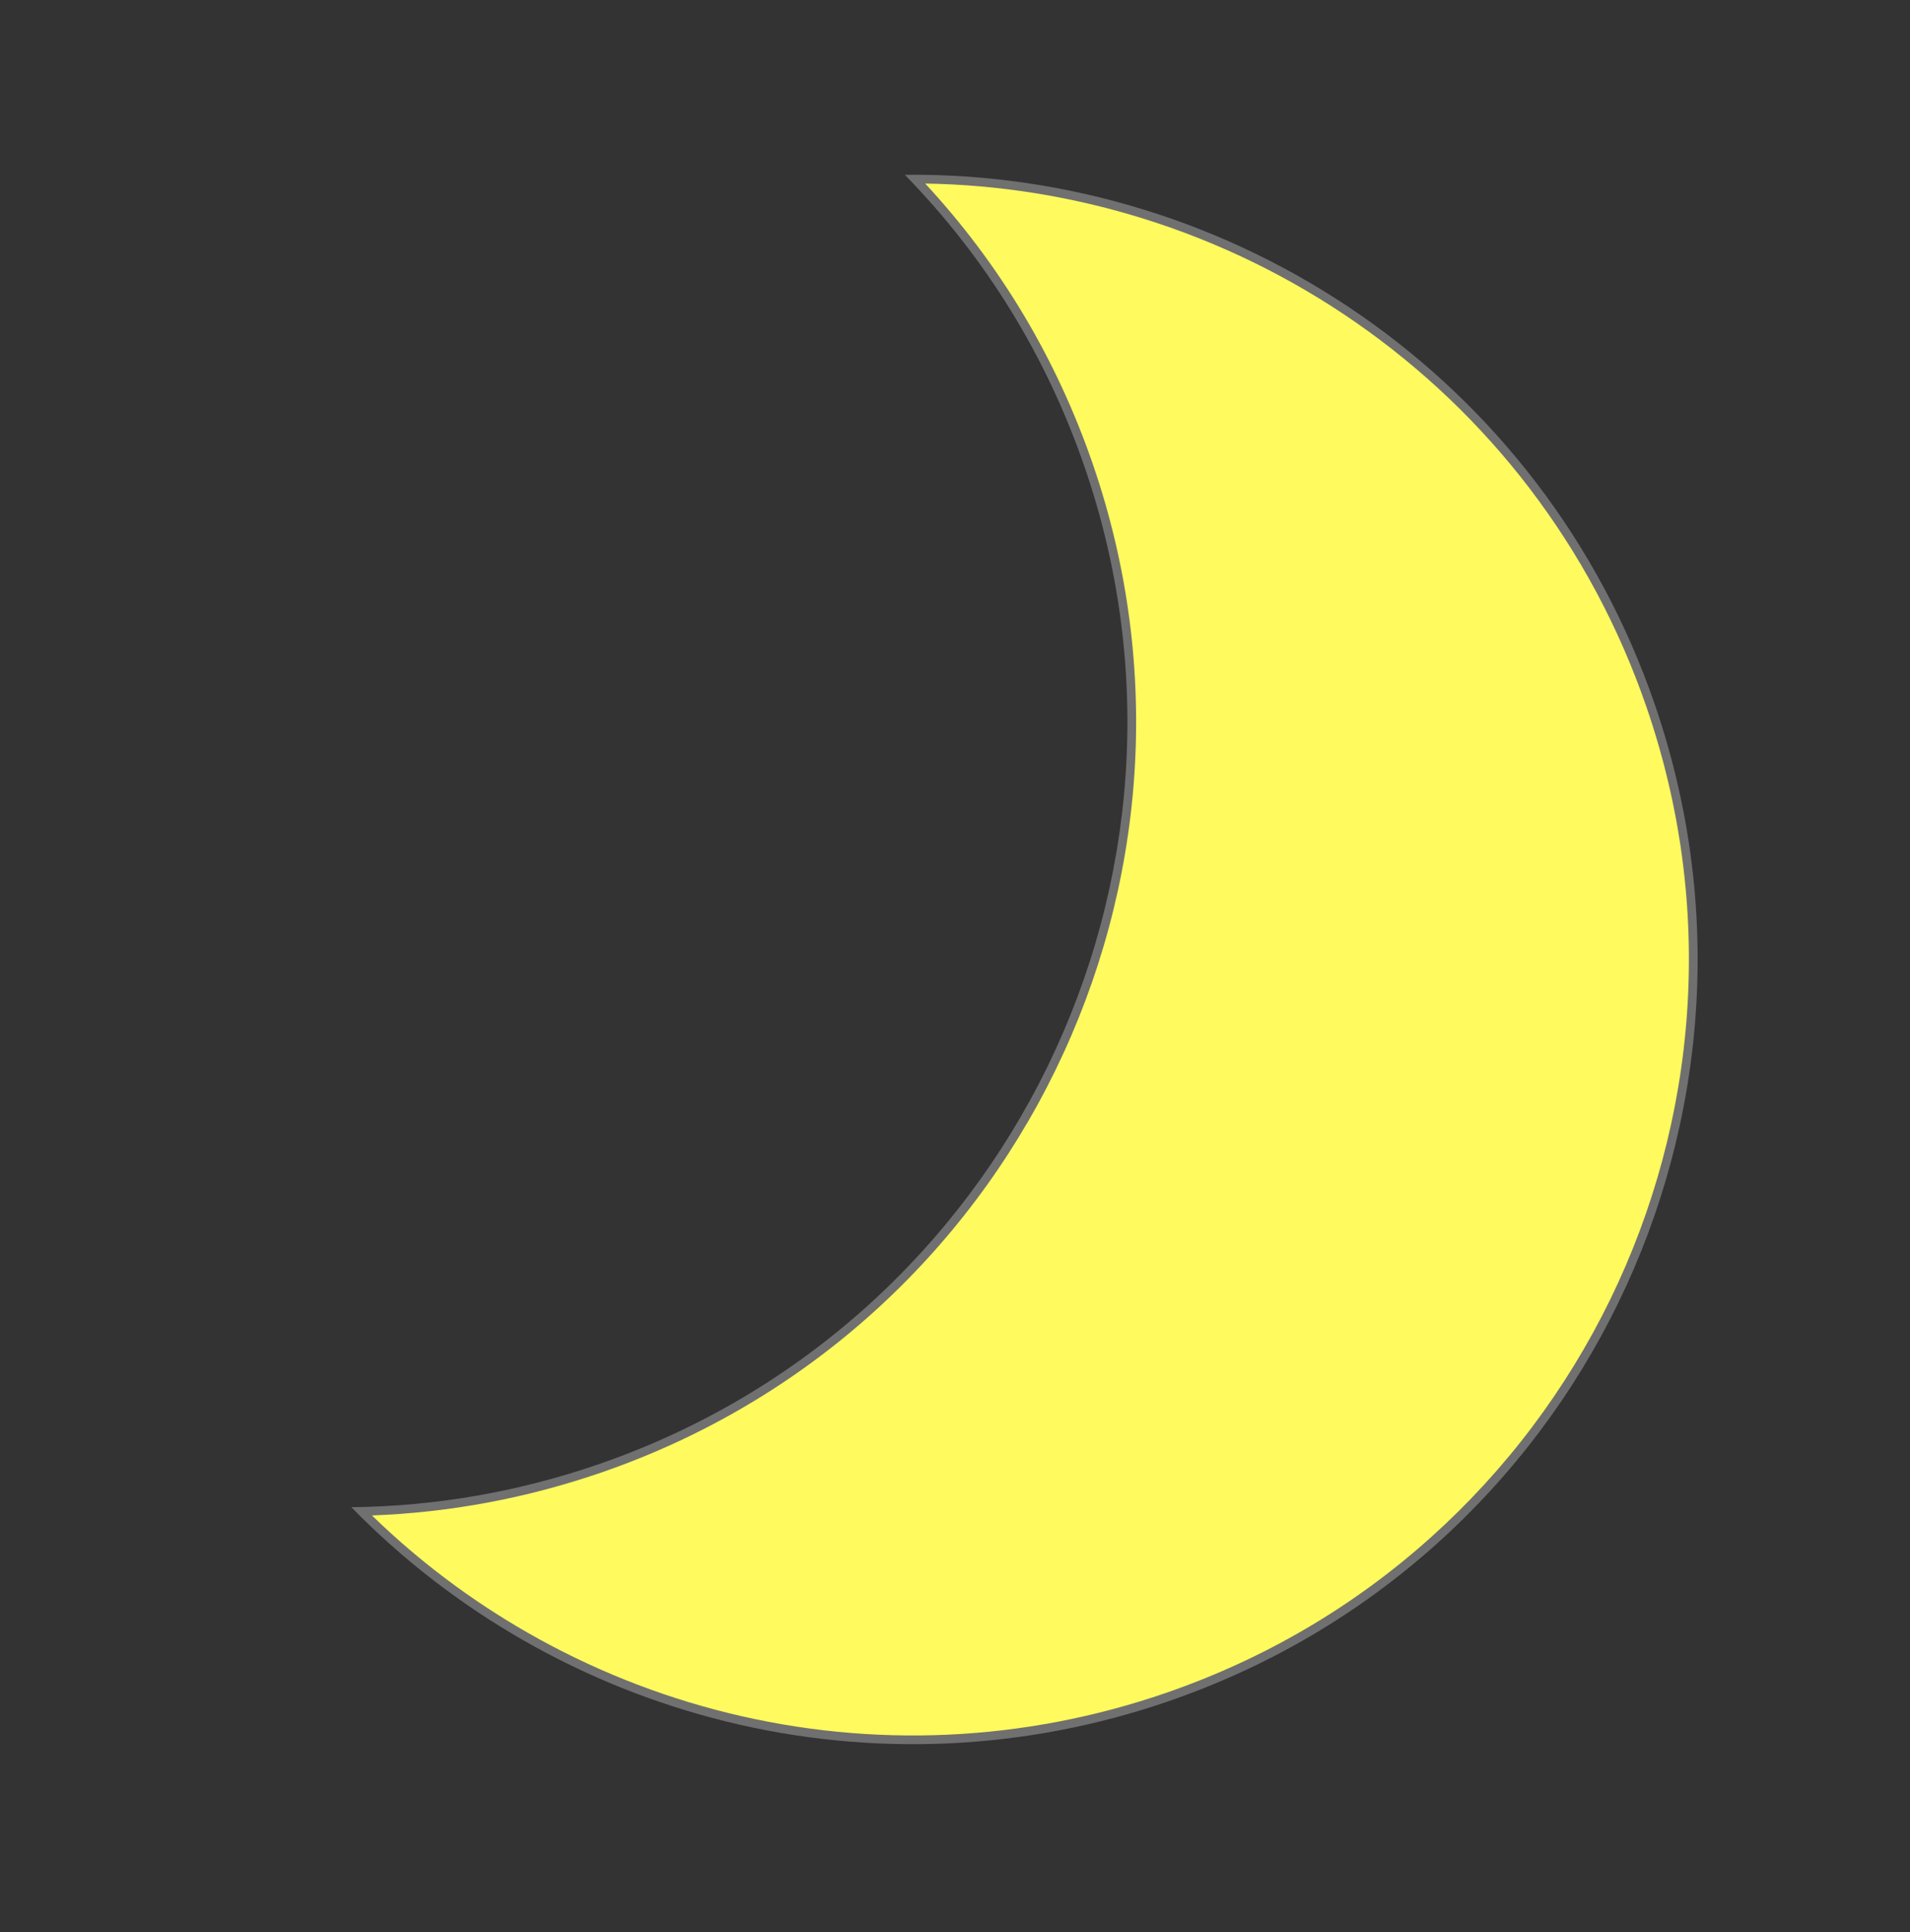 <svg xmlns="http://www.w3.org/2000/svg" width="219.183" height="221.672" viewBox="0 0 219.183 221.672">
  <rect x="0" y="0" width="219.183" height="221.672" fill="#333333" stroke="none"/>
  <g id="moon" transform="translate(-75.027 27.092) rotate(-19)" fill="#fffa5d">
    <path d="M 143 226.5 C 125.715 226.5 108.939 221.563 94.488 212.224 C 87.514 207.718 81.197 202.264 75.711 196.014 C 70.458 190.028 66.033 183.388 62.549 176.261 C 71.396 179.074 80.625 180.5 90 180.5 C 139.902 180.5 180.5 139.902 180.5 90 C 180.5 76.88 177.76 64.244 172.355 52.425 C 180.743 55.335 188.637 59.479 195.833 64.75 C 203.256 70.188 209.779 76.707 215.22 84.127 C 220.727 91.635 225.004 99.903 227.934 108.701 C 230.964 117.799 232.5 127.32 232.5 137 C 232.5 149.083 230.134 160.804 225.467 171.837 C 223.224 177.14 220.448 182.255 217.215 187.04 C 214.013 191.779 210.336 196.236 206.286 200.286 C 202.236 204.336 197.779 208.013 193.04 211.215 C 188.255 214.447 183.14 217.224 177.837 219.467 C 166.804 224.134 155.083 226.5 143 226.5 Z" stroke="none"/>
    <path d="M 143 226 C 155.015 226 166.671 223.647 177.642 219.006 C 182.916 216.776 188.002 214.015 192.76 210.801 C 197.473 207.617 201.905 203.96 205.932 199.933 C 209.96 195.905 213.617 191.473 216.801 186.76 C 220.015 182.002 222.776 176.916 225.006 171.643 C 229.647 160.671 232 149.015 232 137 C 232 127.374 230.473 117.906 227.46 108.859 C 224.546 100.11 220.293 91.889 214.817 84.422 C 209.406 77.044 202.92 70.561 195.538 65.154 C 188.697 60.143 181.222 56.157 173.291 53.287 C 178.408 64.864 181 77.202 181 90 C 181 140.178 140.178 181 90 181 C 80.968 181 72.071 179.684 63.517 177.086 C 66.898 183.778 71.12 190.025 76.087 195.684 C 81.543 201.899 87.825 207.323 94.759 211.804 C 109.13 221.091 125.811 226 143 226 M 143 227 C 125.618 227 108.749 222.036 94.216 212.644 C 87.204 208.113 80.852 202.628 75.336 196.344 C 69.794 190.03 65.169 182.992 61.591 175.424 C 70.725 178.46 80.282 180 90 180 C 139.626 180 180 139.626 180 90 C 180 76.56 177.109 63.632 171.408 51.575 C 180.26 54.517 188.577 58.815 196.129 64.347 C 203.593 69.814 210.152 76.37 215.624 83.831 C 221.161 91.381 225.462 99.696 228.409 108.543 C 231.455 117.692 233 127.266 233 137 C 233 149.15 230.62 160.936 225.927 172.032 C 223.672 177.365 220.88 182.508 217.629 187.32 C 214.41 192.086 210.712 196.567 206.64 200.64 C 202.567 204.712 198.085 208.41 193.32 211.629 C 188.508 214.88 183.365 217.672 178.032 219.927 C 166.936 224.62 155.15 227 143 227 Z" stroke="none" fill="#707070"/>
  </g>
</svg>
